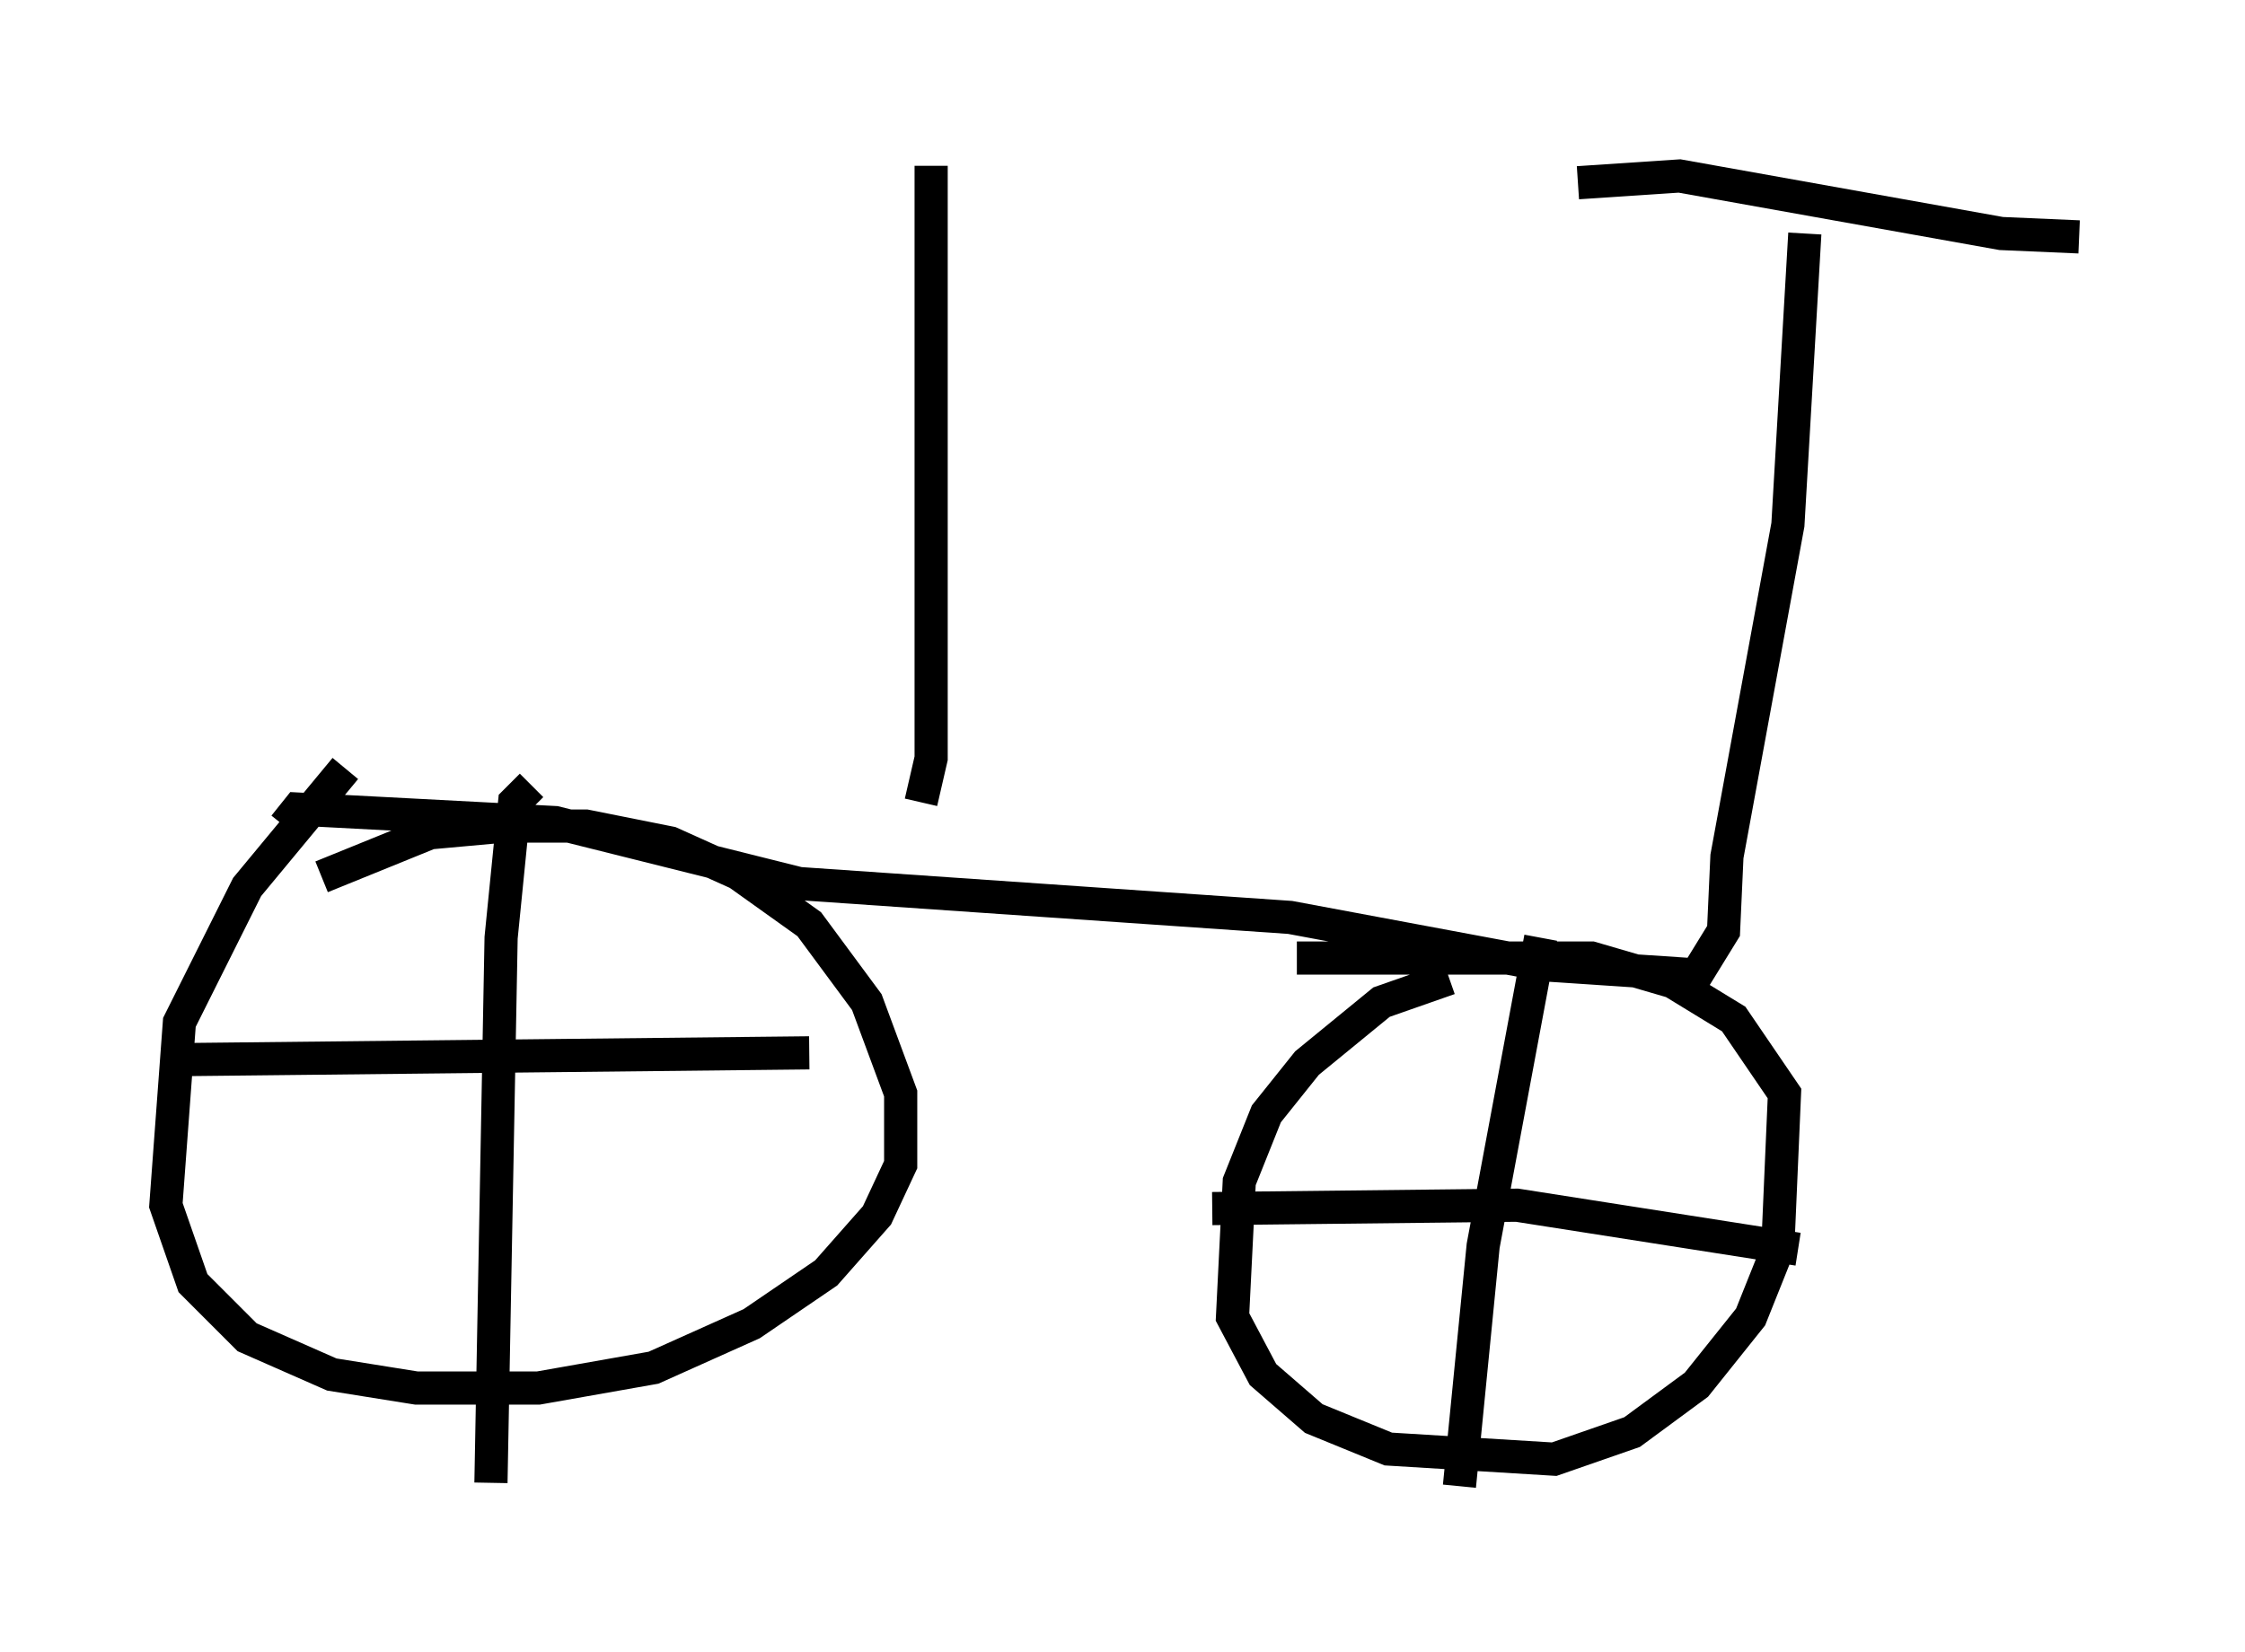 <?xml version="1.0" encoding="utf-8" ?>
<svg baseProfile="full" height="49.813" version="1.1" width="67.678" xmlns="http://www.w3.org/2000/svg" xmlns:ev="http://www.w3.org/2001/xml-events" xmlns:xlink="http://www.w3.org/1999/xlink"><defs /><rect fill="white" height="49.813" width="67.678" x="0" y="0" /><path d="M11.227, 23.069 m-0.817, 0.102 l-2.96, 3.573 -2.042, 4.083 l-0.408, 5.513 0.817, 2.348 l1.633, 1.633 2.552, 1.123 l2.552, 0.408 3.675, 0.0 l3.471, -0.613 2.96, -1.327 l2.246, -1.531 1.531, -1.735 l0.715, -1.531 0.0, -2.144 l-1.021, -2.756 -1.735, -2.348 l-2.144, -1.531 -2.042, -0.919 l-2.552, -0.51 -2.45, 0.0 l-2.246, 0.204 -3.267, 1.327 m33.994, 3.063 l-2.042, 0.715 -2.246, 1.838 l-1.225, 1.531 -0.817, 2.042 l-0.204, 4.083 0.919, 1.735 l1.531, 1.327 2.246, 0.919 l5.002, 0.306 2.348, -0.817 l1.94, -1.429 1.633, -2.042 l0.817, -2.042 0.204, -4.696 l-1.531, -2.246 -1.838, -1.123 l-2.45, -0.715 -8.881, 0.0 m-23.071, -5.206 l-0.51, 0.51 -0.408, 4.083 l-0.306, 16.436 m-9.29, -12.761 l18.886, -0.204 m22.05, -3.471 l-1.735, 9.29 -0.715, 7.248 m-7.452, -8.371 l9.188, -0.102 8.473, 1.327 m-45.632, -12.761 l0.408, -0.51 7.758, 0.408 l7.35, 1.838 14.802, 1.021 l7.656, 1.429 4.594, 0.306 l0.817, -1.327 0.102, -2.246 l1.838, -10.004 0.51, -8.779 m-6.84, -1.531 l3.063, -0.204 9.698, 1.735 l2.348, 0.102 m-34.607, -2.144 l0.0, 17.865 -0.306, 1.327 " fill="none" stroke="black" stroke-width="1" /></svg>